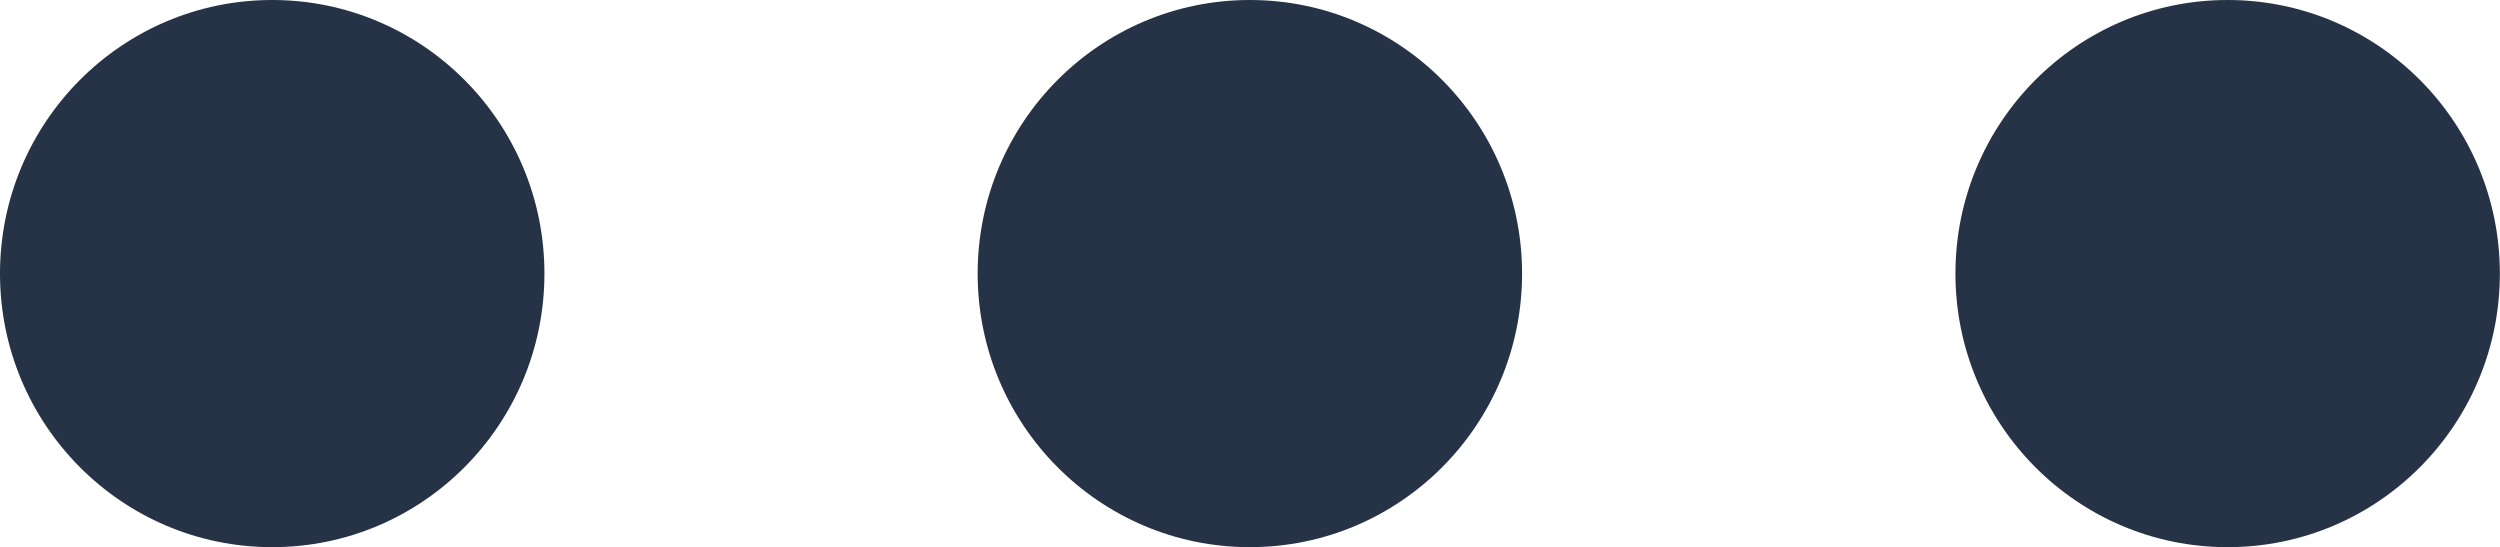 <svg xmlns="http://www.w3.org/2000/svg" width="18.276" height="4" viewBox="0 0 18.276 4"><defs><style>.a{fill:#263346;}</style></defs><g transform="translate(-2850.849 -368)"><ellipse class="a" cx="1.99" cy="2" rx="1.99" ry="2" transform="translate(2850.849 368)"/><ellipse class="a" cx="1.99" cy="2" rx="1.99" ry="2" transform="translate(2857.996 368)"/><ellipse class="a" cx="1.99" cy="2" rx="1.99" ry="2" transform="translate(2865.144 368)"/></g></svg>